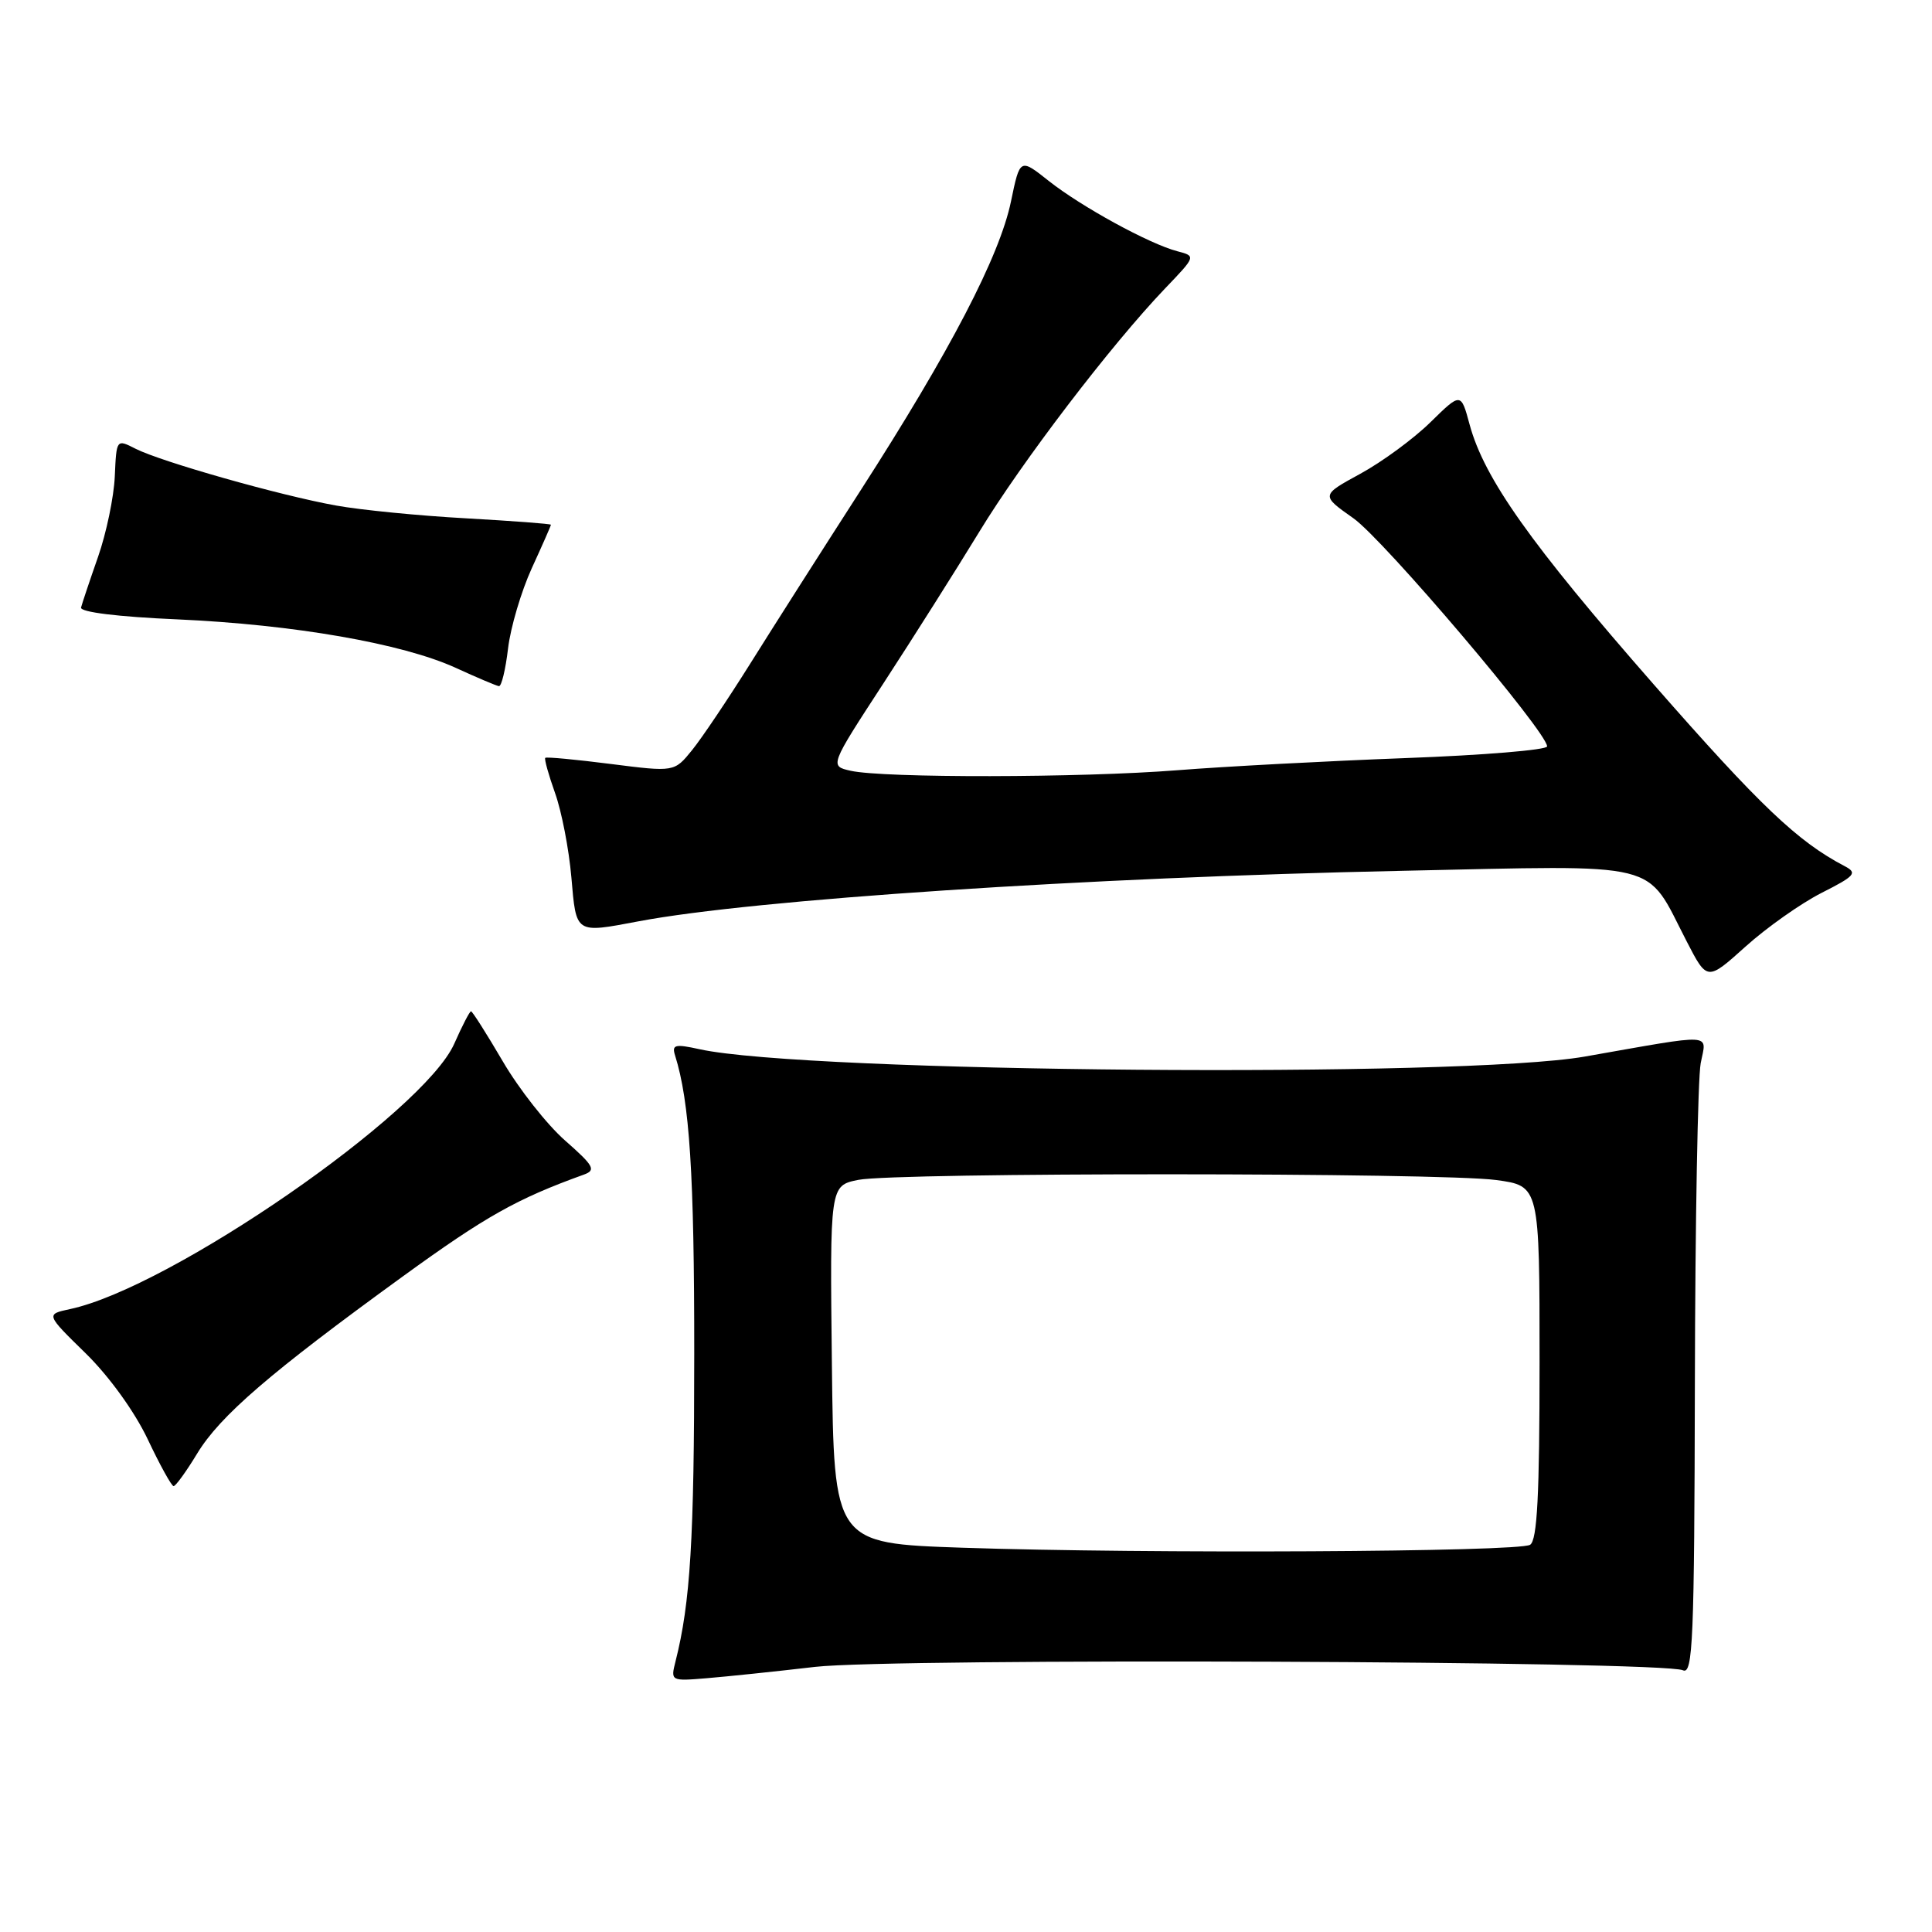 <?xml version="1.0" encoding="UTF-8" standalone="no"?>
<!DOCTYPE svg PUBLIC "-//W3C//DTD SVG 1.1//EN" "http://www.w3.org/Graphics/SVG/1.1/DTD/svg11.dtd" >
<svg xmlns="http://www.w3.org/2000/svg" xmlns:xlink="http://www.w3.org/1999/xlink" version="1.1" viewBox="0 0 256 256">
 <g >
 <path fill="currentColor"
d=" M 108.00 220.87 C 118.35 219.68 220.33 220.08 223.00 221.32 C 224.32 221.93 224.51 217.34 224.58 183.26 C 224.62 161.94 224.97 142.88 225.35 140.89 C 226.12 136.84 227.54 136.92 210.00 140.00 C 193.77 142.85 106.81 142.13 92.71 139.03 C 89.44 138.31 89.00 138.42 89.45 139.85 C 91.38 146.00 92.00 155.59 91.99 179.39 C 91.99 203.99 91.48 212.35 89.51 220.14 C 88.85 222.75 88.88 222.77 93.67 222.37 C 96.33 222.15 102.78 221.48 108.00 220.87 Z  M 26.12 192.61 C 29.16 187.60 35.79 181.89 53.39 169.12 C 64.38 161.15 68.47 158.85 77.37 155.64 C 79.01 155.05 78.69 154.48 74.87 151.12 C 72.46 149.00 68.75 144.28 66.62 140.63 C 64.48 136.98 62.59 134.00 62.41 134.00 C 62.24 134.00 61.24 135.92 60.20 138.28 C 56.15 147.44 22.58 170.63 9.28 173.46 C 6.06 174.15 6.06 174.15 11.35 179.32 C 14.47 182.38 17.83 187.04 19.57 190.70 C 21.18 194.11 22.73 196.91 23.00 196.92 C 23.27 196.93 24.68 194.99 26.12 192.61 Z  M 241.39 118.30 C 245.82 116.06 246.15 115.67 244.43 114.77 C 238.21 111.52 233.24 106.80 219.17 90.74 C 202.82 72.08 196.67 63.41 194.73 56.25 C 193.58 51.99 193.58 51.99 189.54 55.95 C 187.32 58.13 183.14 61.20 180.26 62.77 C 175.02 65.63 175.02 65.63 179.33 68.67 C 183.35 71.50 205.00 97.00 205.00 98.90 C 205.00 99.37 196.56 100.07 186.25 100.45 C 175.94 100.84 162.32 101.56 156.00 102.06 C 143.23 103.07 117.04 103.11 112.71 102.13 C 109.92 101.50 109.92 101.50 117.09 90.50 C 121.03 84.45 126.72 75.45 129.74 70.50 C 135.40 61.19 147.23 45.70 154.38 38.22 C 158.48 33.94 158.48 33.94 156.00 33.29 C 152.29 32.32 143.28 27.39 138.96 23.97 C 135.15 20.95 135.15 20.95 133.96 26.69 C 132.45 33.95 125.91 46.52 114.02 65.00 C 108.89 72.97 102.29 83.33 99.37 88.00 C 96.44 92.67 92.99 97.81 91.70 99.40 C 89.35 102.30 89.35 102.30 80.93 101.23 C 76.30 100.64 72.39 100.27 72.25 100.42 C 72.10 100.57 72.69 102.67 73.55 105.09 C 74.42 107.52 75.39 112.54 75.71 116.25 C 76.36 123.79 76.18 123.67 84.61 122.08 C 99.87 119.19 144.05 116.26 185.66 115.39 C 220.84 114.65 217.90 113.92 223.50 124.75 C 226.21 130.00 226.21 130.00 231.31 125.41 C 234.11 122.89 238.65 119.69 241.39 118.30 Z  M 67.32 85.92 C 67.65 83.13 69.07 78.35 70.46 75.30 C 71.86 72.25 73.00 69.66 73.00 69.53 C 73.00 69.41 67.94 69.03 61.75 68.68 C 55.56 68.34 47.80 67.58 44.50 66.98 C 37.09 65.65 21.38 61.19 17.96 59.46 C 15.43 58.17 15.43 58.17 15.21 63.13 C 15.09 65.85 14.09 70.65 12.99 73.79 C 11.89 76.93 10.88 79.95 10.74 80.50 C 10.60 81.11 15.62 81.73 23.50 82.07 C 38.93 82.76 53.30 85.26 60.38 88.49 C 63.19 89.78 65.77 90.87 66.11 90.92 C 66.45 90.96 66.99 88.72 67.32 85.92 Z  M 127.50 205.08 C 110.50 204.50 110.50 204.50 110.23 180.80 C 109.96 157.10 109.96 157.10 113.73 156.34 C 118.72 155.34 190.88 155.36 198.25 156.36 C 204.00 157.14 204.00 157.14 204.00 180.51 C 204.00 198.11 203.69 204.08 202.75 204.69 C 201.27 205.65 151.82 205.90 127.50 205.08 Z "/>
</g>
</svg>